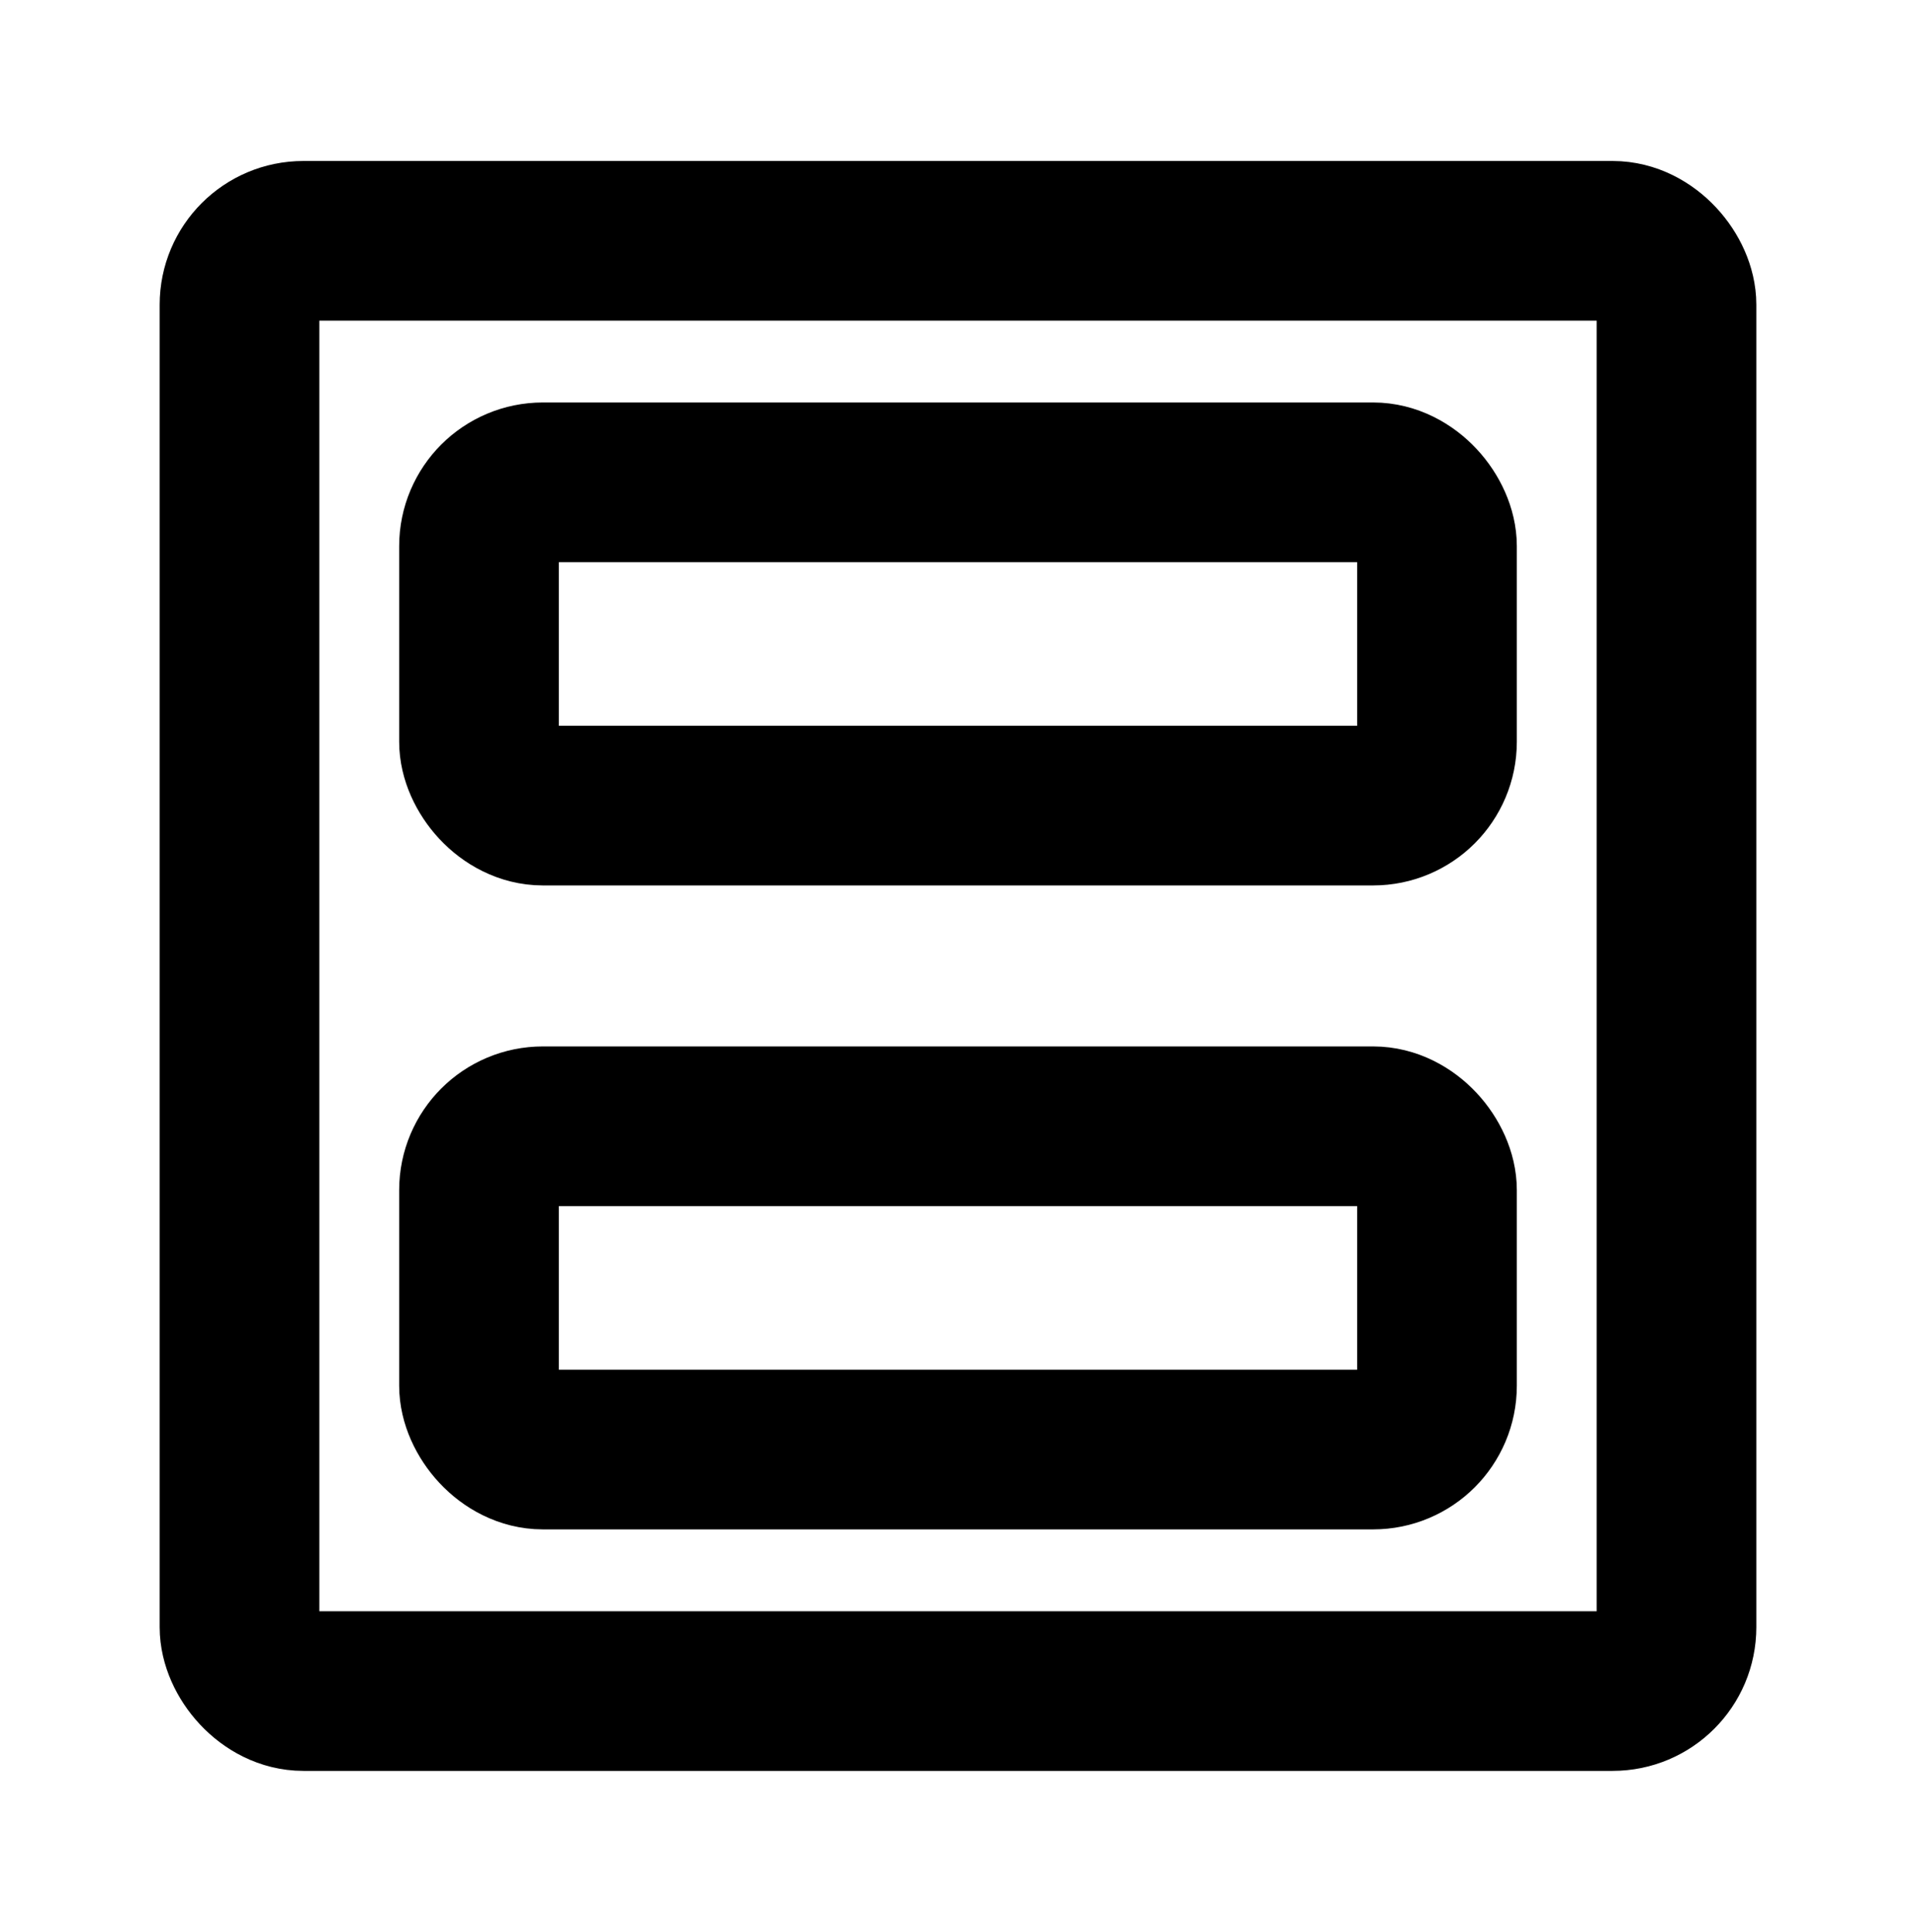 <?xml version="1.0" encoding="UTF-8"?>
<svg width="240px" height="242px" viewBox="0 0 240 242" version="1.1" xmlns="http://www.w3.org/2000/svg" xmlns:xlink="http://www.w3.org/1999/xlink">
    <!-- Generator: Sketch 56.3 (81716) - https://sketch.com -->
    <title>s-display-block</title>
    <desc>Created with Sketch.</desc>
    <g id="display-block" stroke="none" stroke-width="1" fill="none" fill-rule="evenodd">
        <rect id="Rectangle" stroke="#000000" stroke-width="20" x="30" y="30.167" width="180" height="181.667" rx="8"></rect>
        <rect id="Rectangle" stroke="#000000" stroke-width="20" x="60" y="60.417" width="120" height="40.5" rx="8"></rect>
        <rect id="Rectangle" stroke="#000000" stroke-width="20" x="60" y="141.083" width="120" height="40.5" rx="8"></rect>
    </g>
</svg>